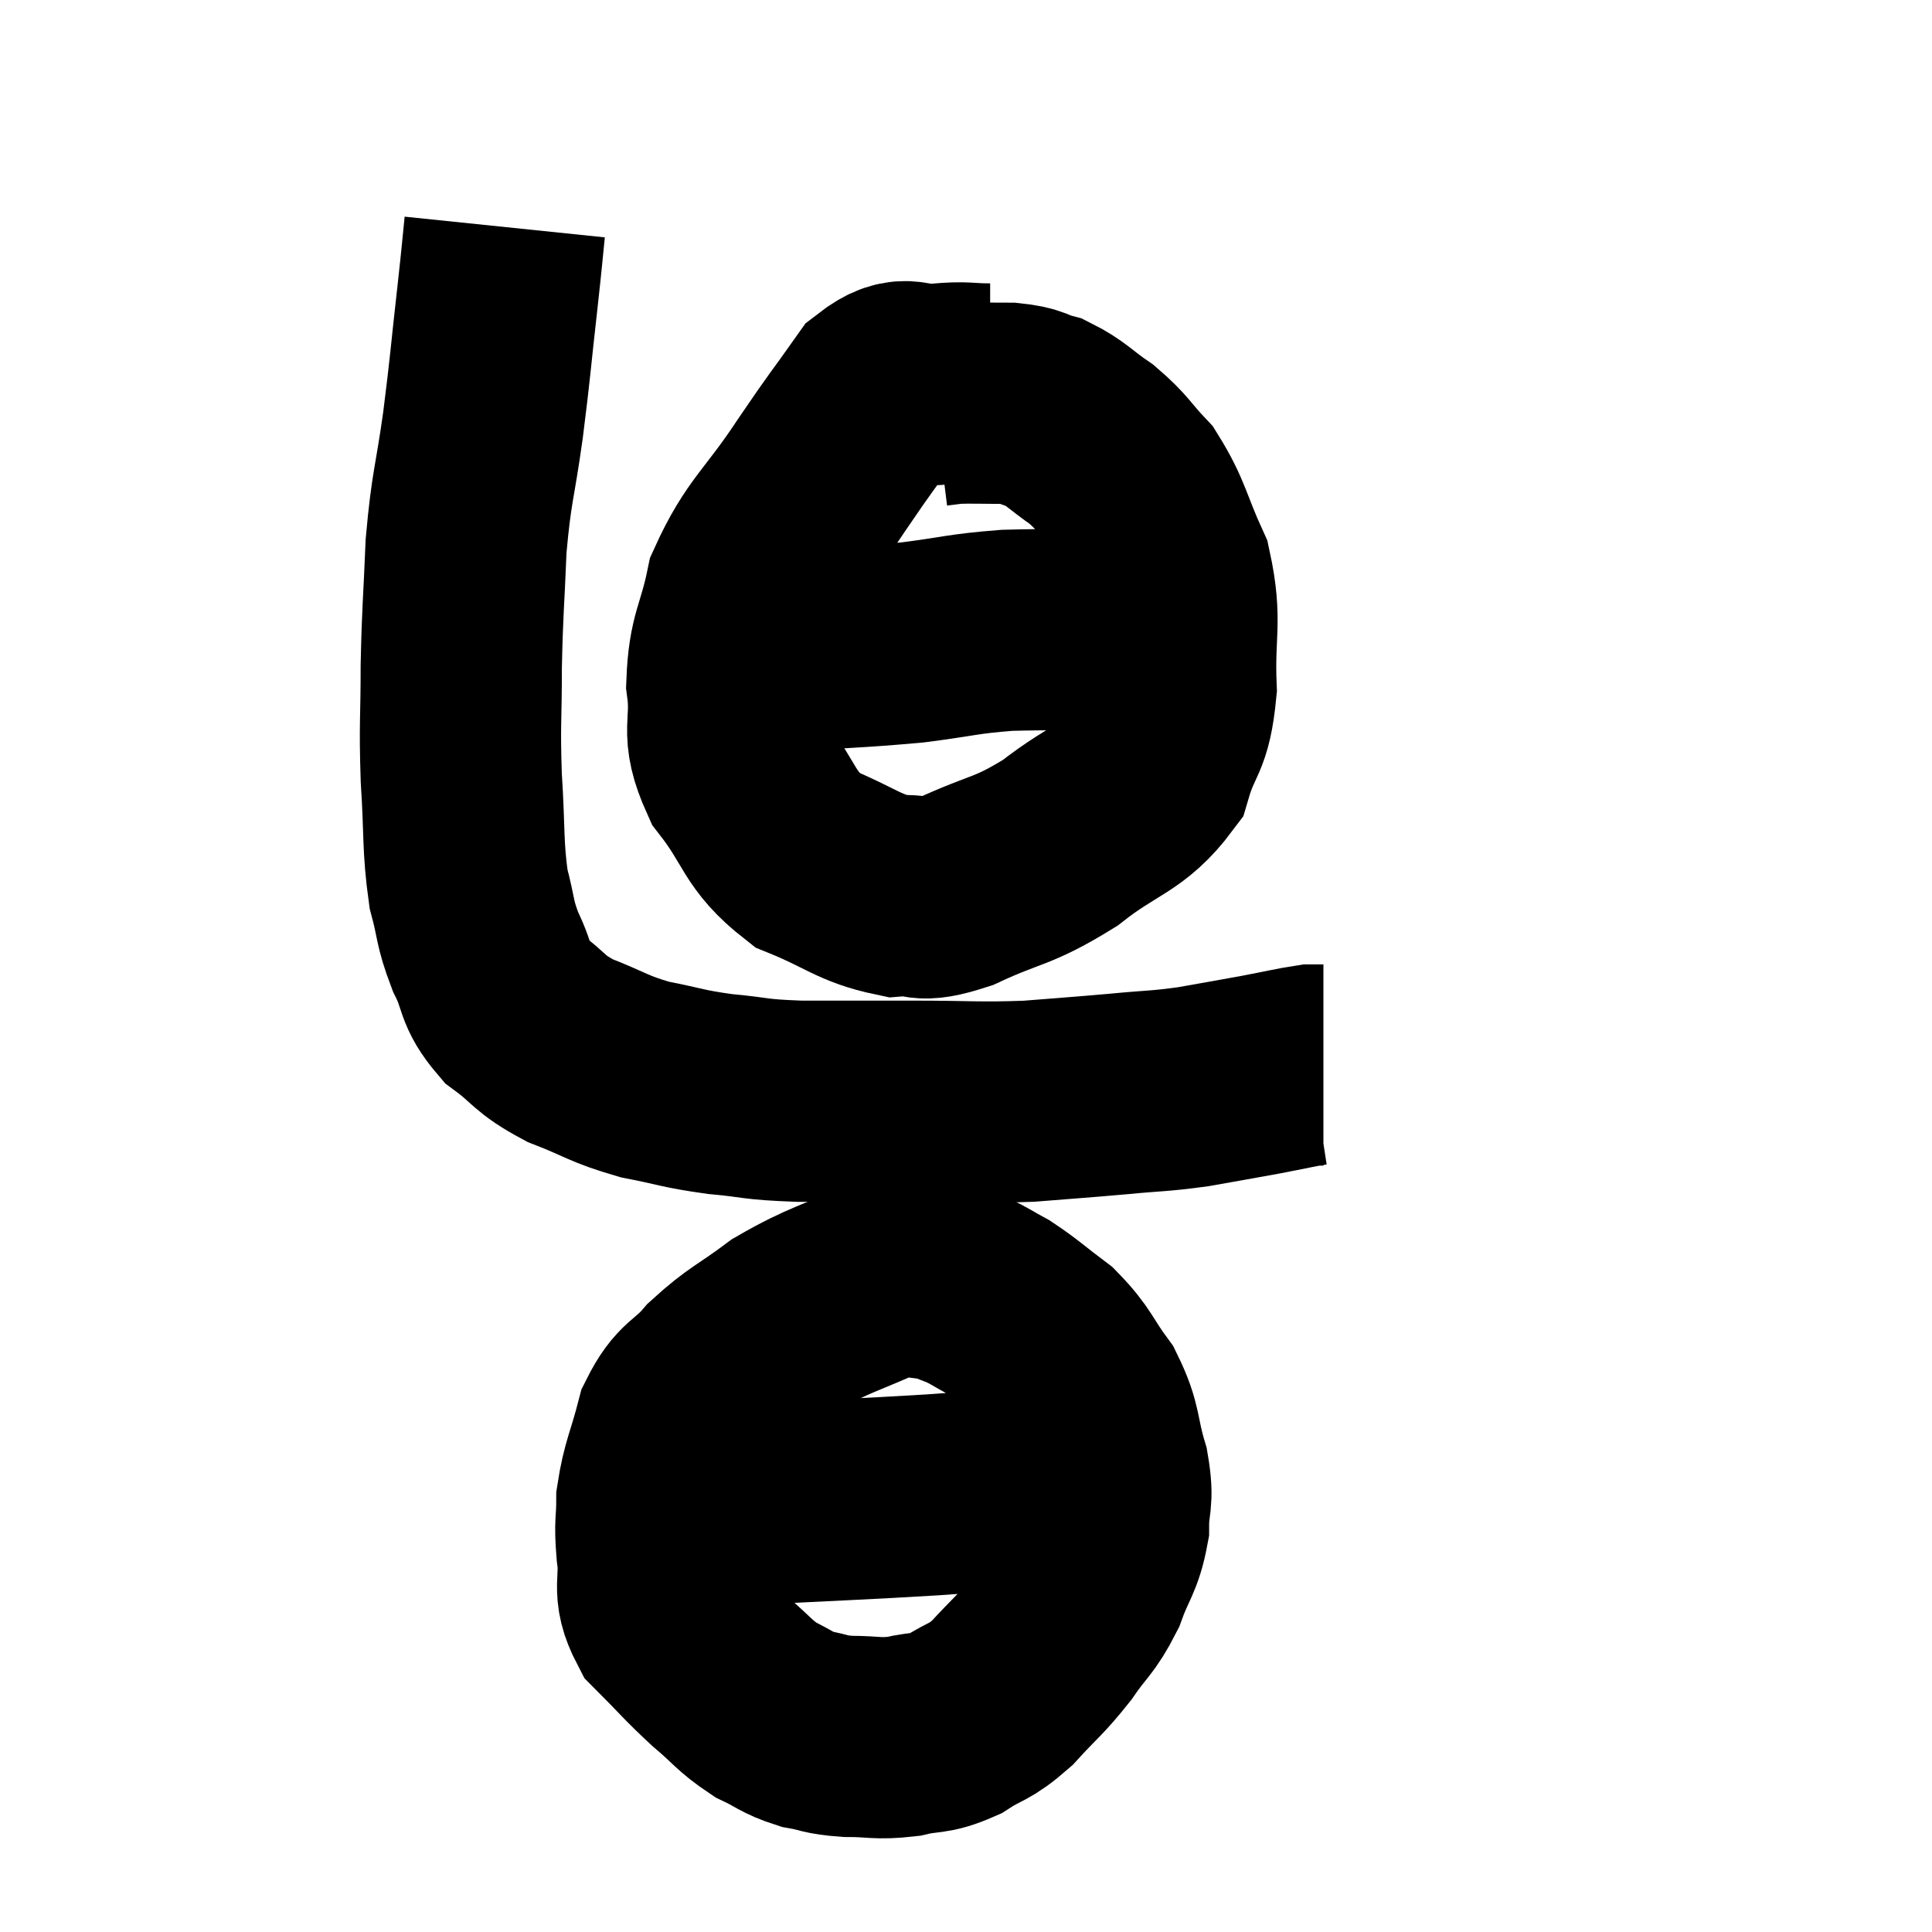 <svg width="48" height="48" viewBox="0 0 48 48" xmlns="http://www.w3.org/2000/svg"><path d="M 12.54 5.64 C 12.45 6.51, 12.495 6.15, 12.36 7.38 C 12.18 8.97, 12.195 9.015, 12 10.56 C 11.79 12.06, 11.715 12.06, 11.58 13.56 C 11.52 15.06, 11.49 15.12, 11.46 16.56 C 11.46 17.94, 11.415 17.94, 11.46 19.32 C 11.55 20.7, 11.49 21, 11.64 22.08 C 11.85 22.86, 11.775 22.89, 12.06 23.64 C 12.42 24.36, 12.255 24.465, 12.78 25.08 C 13.47 25.59, 13.35 25.665, 14.16 26.1 C 15.09 26.46, 15.09 26.55, 16.02 26.82 C 16.95 27, 16.92 27.045, 17.88 27.18 C 18.87 27.27, 18.66 27.315, 19.86 27.36 C 21.27 27.36, 21.255 27.36, 22.68 27.36 C 24.12 27.36, 24.285 27.405, 25.56 27.36 C 26.67 27.27, 26.76 27.27, 27.78 27.18 C 28.71 27.09, 28.755 27.12, 29.64 27 C 30.48 26.85, 30.585 26.835, 31.32 26.7 C 31.95 26.58, 32.19 26.52, 32.58 26.46 C 32.73 26.46, 32.805 26.46, 32.88 26.46 L 32.88 26.46" fill="none" stroke="black" stroke-width="5"></path><path d="M 24.6 9.54 C 23.97 9.54, 24.03 9.48, 23.34 9.54 C 22.59 9.66, 22.575 9.21, 21.84 9.78 C 21.12 10.8, 21.225 10.605, 20.4 11.82 C 19.47 13.23, 19.125 13.35, 18.54 14.64 C 18.3 15.81, 18.105 15.84, 18.06 16.98 C 18.21 18.09, 17.865 18.105, 18.36 19.2 C 19.2 20.28, 19.065 20.595, 20.04 21.36 C 21.15 21.81, 21.33 22.065, 22.26 22.26 C 23.01 22.2, 22.74 22.47, 23.76 22.14 C 25.05 21.54, 25.125 21.69, 26.34 20.94 C 27.48 20.04, 27.9 20.1, 28.62 19.14 C 28.92 18.12, 29.1 18.33, 29.22 17.1 C 29.16 15.66, 29.37 15.465, 29.1 14.22 C 28.62 13.17, 28.635 12.915, 28.14 12.12 C 27.63 11.58, 27.66 11.505, 27.12 11.04 C 26.55 10.65, 26.49 10.515, 25.98 10.26 C 25.53 10.14, 25.65 10.08, 25.08 10.02 C 24.39 10.02, 24.165 10.005, 23.7 10.02 L 23.22 10.08" fill="none" stroke="black" stroke-width="5"></path><path d="M 19.08 16.2 C 20.88 16.08, 21.195 16.095, 22.68 15.96 C 23.85 15.81, 23.88 15.75, 25.02 15.66 C 26.13 15.63, 26.49 15.66, 27.24 15.6 C 27.63 15.51, 27.705 15.465, 28.02 15.42 C 28.26 15.42, 28.305 15.42, 28.5 15.42 C 28.65 15.42, 28.725 15.42, 28.8 15.42 L 28.8 15.42" fill="none" stroke="black" stroke-width="5"></path><path d="M 23.94 31.5 C 23.04 31.59, 23.235 31.335, 22.14 31.68 C 20.85 32.28, 20.625 32.265, 19.56 32.88 C 18.72 33.51, 18.57 33.51, 17.88 34.14 C 17.34 34.77, 17.19 34.62, 16.8 35.4 C 16.56 36.33, 16.44 36.48, 16.32 37.26 C 16.32 37.89, 16.26 37.785, 16.32 38.52 C 16.44 39.36, 16.17 39.45, 16.56 40.2 C 17.22 40.86, 17.265 40.95, 17.88 41.52 C 18.45 42, 18.48 42.12, 19.02 42.48 C 19.53 42.72, 19.53 42.795, 20.04 42.96 C 20.55 43.05, 20.46 43.095, 21.06 43.14 C 21.75 43.14, 21.78 43.215, 22.44 43.14 C 23.07 42.99, 23.085 43.11, 23.7 42.84 C 24.3 42.45, 24.3 42.585, 24.9 42.06 C 25.5 41.4, 25.575 41.4, 26.1 40.74 C 26.55 40.08, 26.64 40.125, 27 39.42 C 27.27 38.67, 27.405 38.64, 27.54 37.92 C 27.54 37.23, 27.675 37.335, 27.54 36.54 C 27.27 35.64, 27.39 35.535, 27 34.74 C 26.49 34.05, 26.535 33.93, 25.98 33.36 C 25.38 32.91, 25.275 32.79, 24.78 32.46 C 24.39 32.25, 24.36 32.205, 24 32.04 C 23.67 31.92, 23.625 31.875, 23.34 31.8 C 23.1 31.77, 22.98 31.755, 22.86 31.74 L 22.86 31.74" fill="none" stroke="black" stroke-width="5"></path><path d="M 16.92 37.38 C 17.73 37.38, 16.98 37.44, 18.54 37.38 C 20.85 37.26, 21.42 37.245, 23.16 37.14 C 24.33 37.05, 24.6 37.05, 25.5 36.96 C 26.13 36.87, 26.37 36.825, 26.76 36.78 C 26.91 36.78, 26.865 36.78, 27.06 36.78 C 27.3 36.78, 27.42 36.78, 27.54 36.78 L 27.54 36.78" fill="none" stroke="black" stroke-width="5"></path></svg>